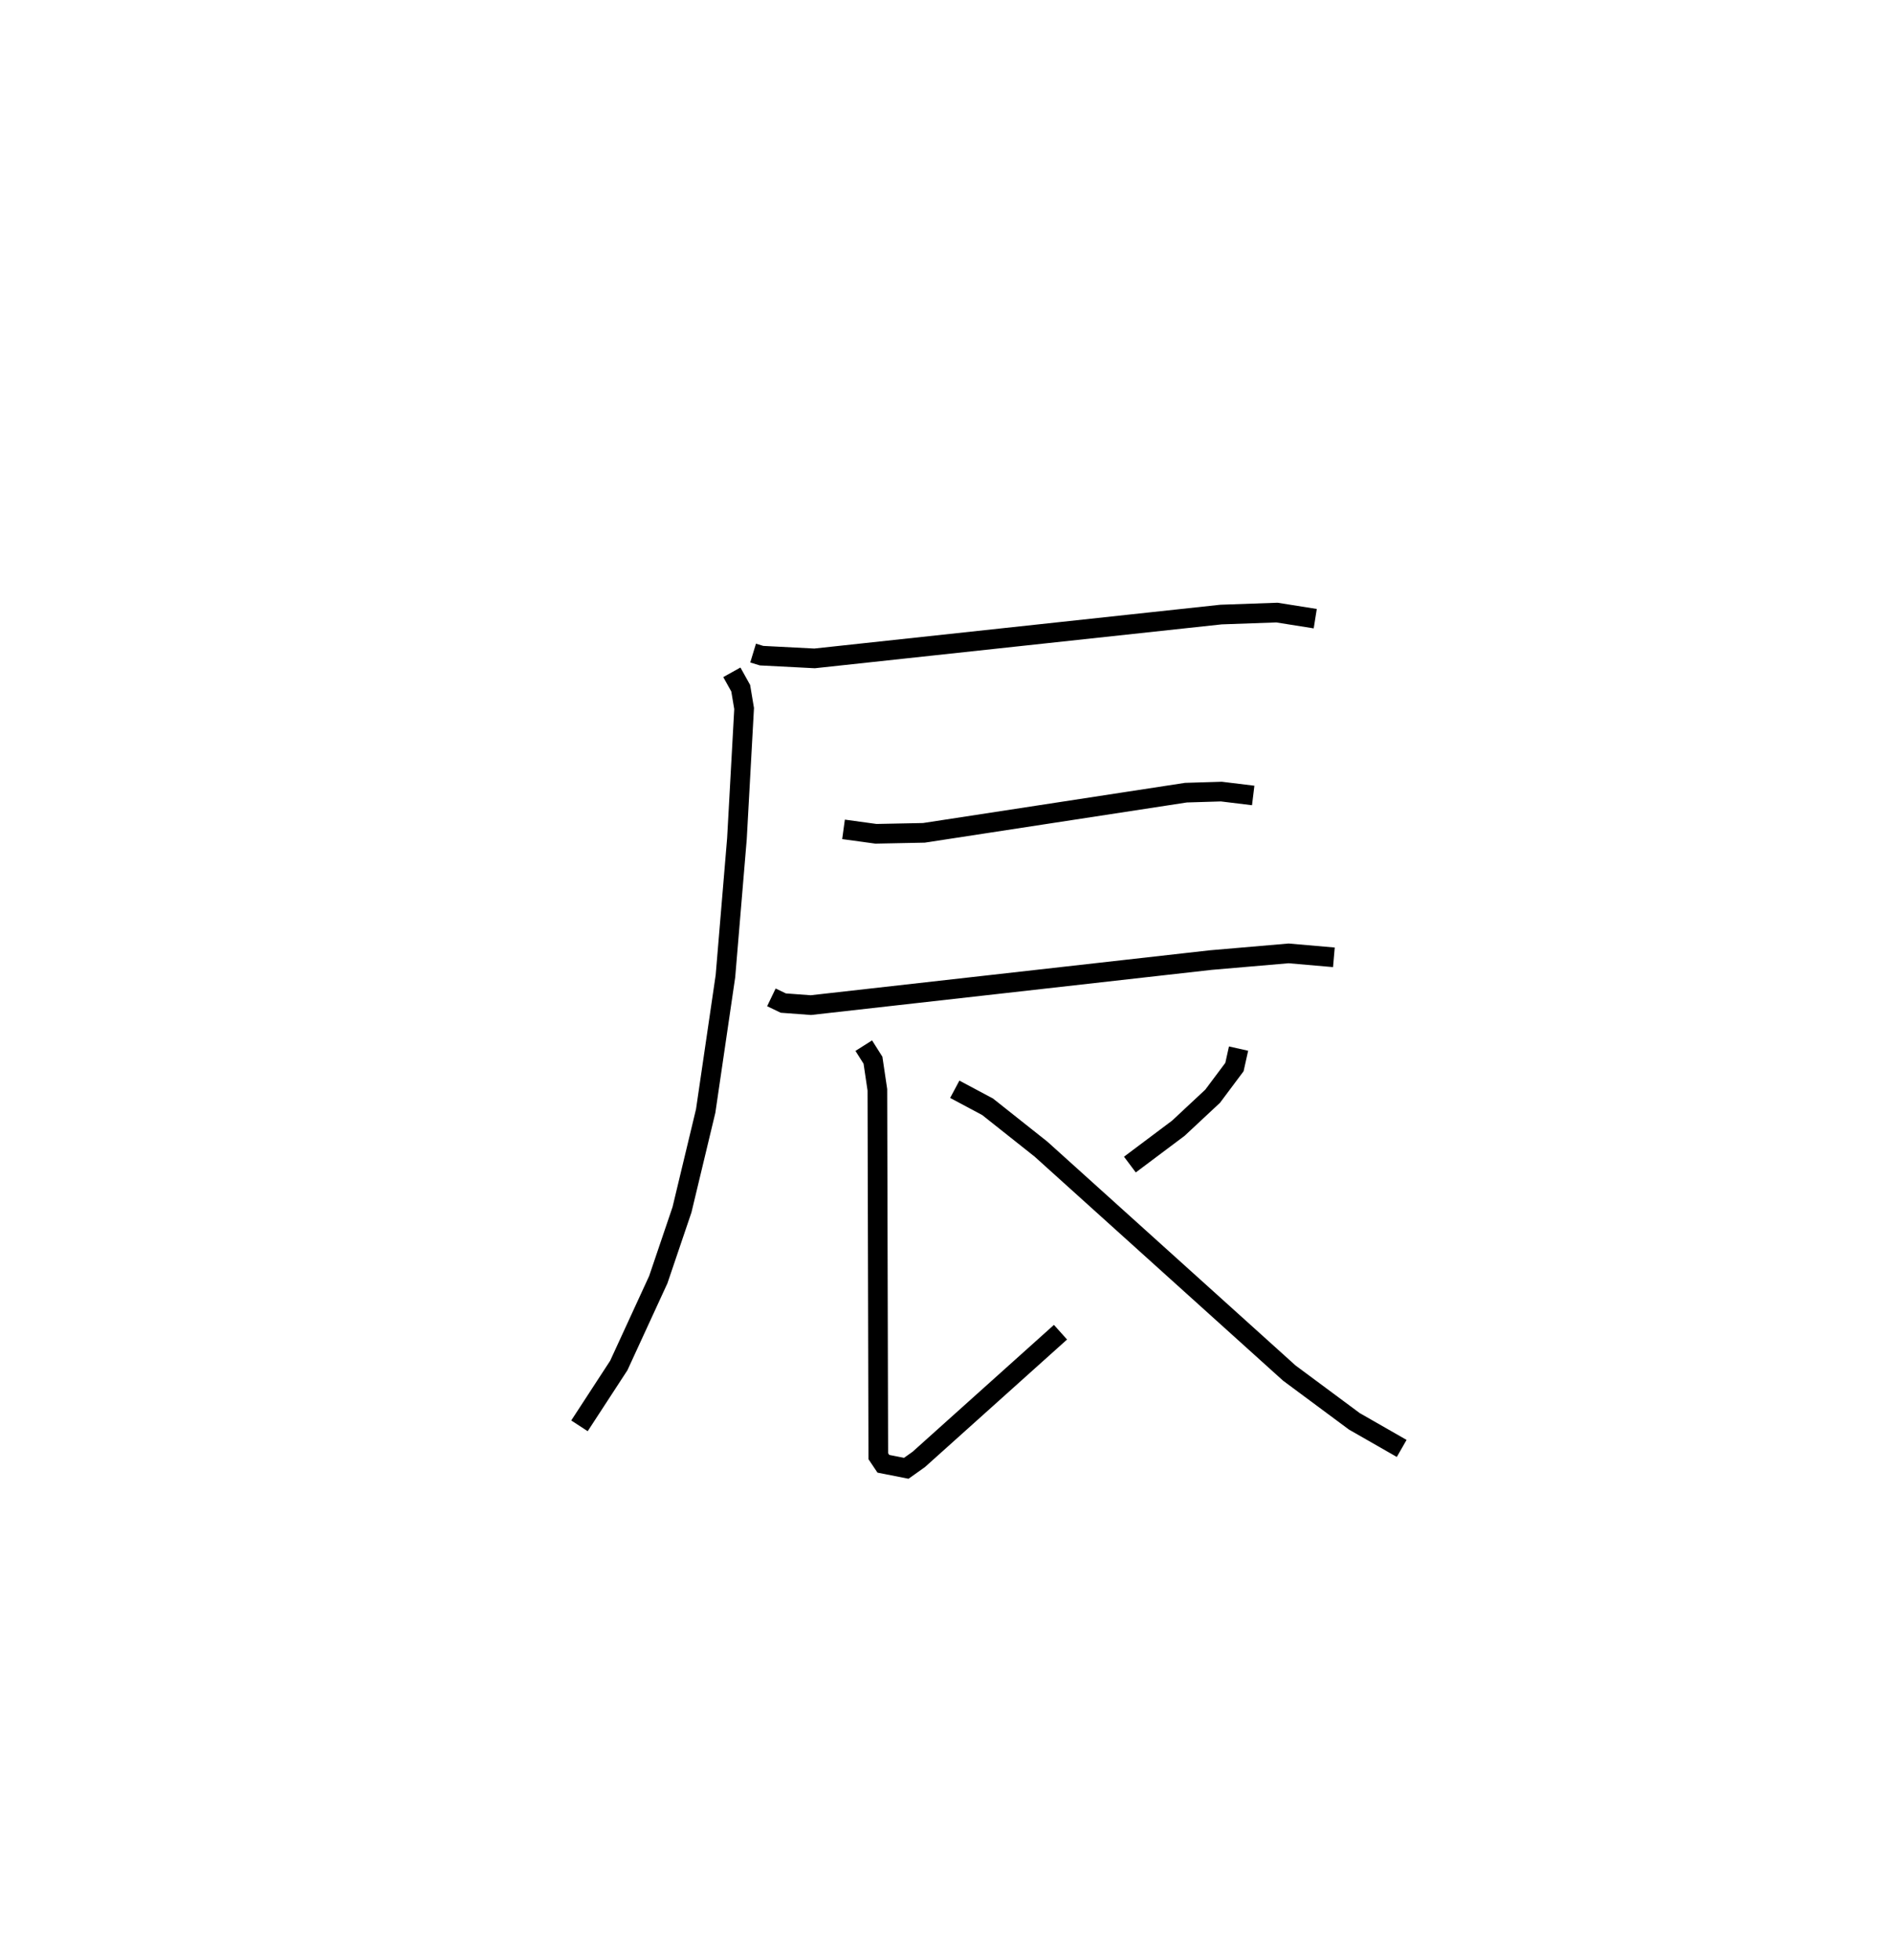 <?xml version="1.0" encoding="utf-8" ?>
<svg baseProfile="full" height="99.703" version="1.1" width="96.328" xmlns="http://www.w3.org/2000/svg" xmlns:ev="http://www.w3.org/2001/xml-events" xmlns:xlink="http://www.w3.org/1999/xlink"><defs /><rect fill="white" height="99.703" width="96.328" x="0" y="0" /><path d="M25,25 m0.0,0.0 m13.323,8.227 l0.431,0.131 2.696,0.139 l20.682,-2.23 2.846,-0.101 l1.95,0.31 m-29.687,2.729 l0.451,0.81 0.173,1.033 l-0.365,6.62 -0.585,6.995 l-1.005,6.857 -1.206,5.027 l-1.206,3.557 -2.01,4.368 l-2.001,3.07 m13.437,-30.347 l1.649,0.226 2.441,-0.049 l13.334,-2.044 1.802,-0.055 l1.621,0.198 m-24.518,10.271 l0.606,0.291 1.403,0.104 l20.346,-2.291 3.964,-0.341 l2.305,0.2 m-23.923,4.494 l0.469,0.742 0.223,1.503 l0.047,18.642 0.259,0.386 l1.165,0.23 0.635,-0.451 l7.213,-6.473 m9.061,-14.429 l-0.209,0.939 -1.109,1.483 l-1.746,1.629 -2.466,1.849 m-8.911,-3.831 l1.669,0.89 2.721,2.158 l12.633,11.391 3.312,2.457 l2.407,1.377 " fill="none" stroke="black" stroke-width="1" /></svg>